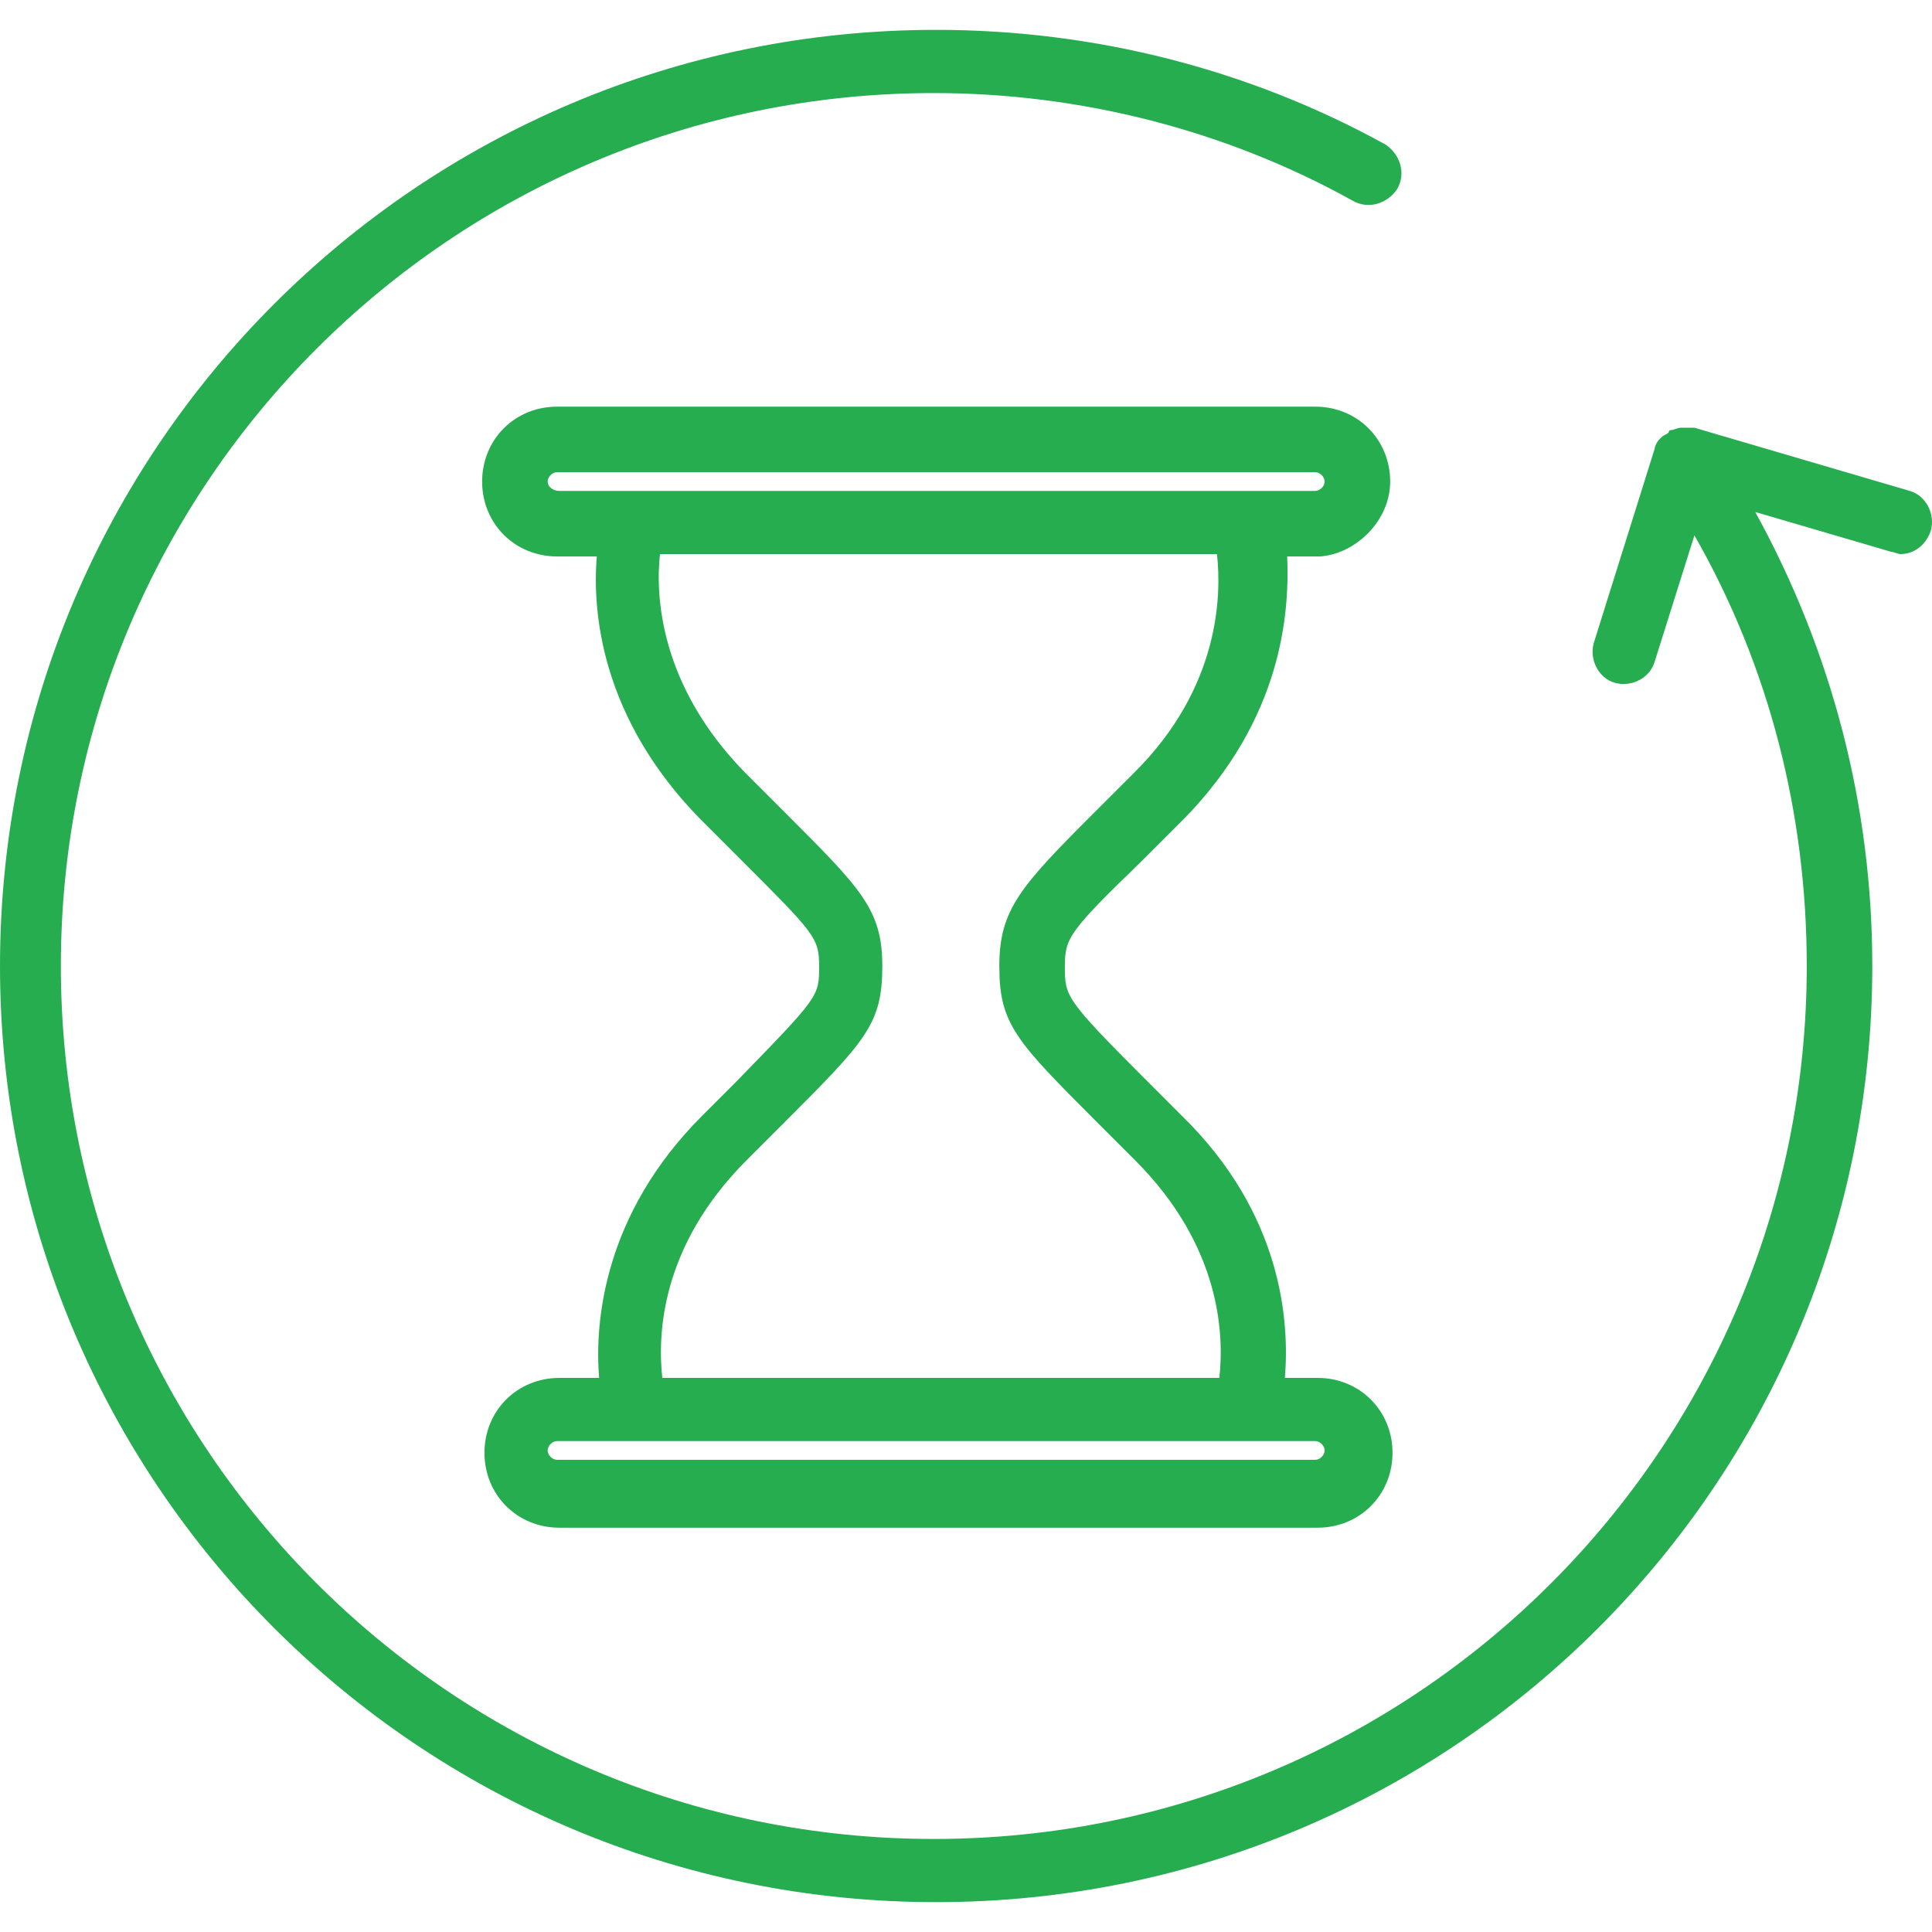 <svg width="64" height="64" viewBox="0 0 64 64" fill="none" xmlns="http://www.w3.org/2000/svg">
<path d="M63.262 16.262L56.13 14.169C56.13 14.169 56.13 14.169 56.052 14.169C55.975 14.169 55.82 14.169 55.742 14.169H55.665C55.587 14.169 55.432 14.246 55.355 14.246C55.355 14.246 55.277 14.246 55.277 14.324C55.2 14.402 55.122 14.402 55.044 14.479L54.967 14.556C54.889 14.634 54.812 14.789 54.812 14.867L52.796 21.301C52.641 21.844 52.951 22.464 53.494 22.619C54.037 22.774 54.657 22.464 54.812 21.922L56.13 17.735C58.611 22.077 59.851 26.961 59.851 32C59.851 47.971 46.904 60.918 30.933 60.918C14.963 60.918 2.016 47.971 2.016 32C2.016 16.03 14.963 3.083 30.933 3.083C35.818 3.083 40.624 4.323 44.811 6.649C45.353 6.959 45.974 6.726 46.284 6.261C46.594 5.718 46.361 5.098 45.896 4.788C41.4 2.307 36.283 0.989 31.011 0.989C13.877 0.989 0 14.867 0 32C0 49.134 13.877 63.011 31.011 63.011C48.145 63.011 62.022 49.134 62.022 32C62.022 26.728 60.704 21.611 58.145 16.96L62.642 18.278C62.72 18.278 62.875 18.355 62.952 18.355C63.417 18.355 63.805 18.045 63.96 17.58C64.115 17.037 63.805 16.417 63.262 16.262Z" fill="#26ad50"/>
<path d="M43.648 45.645H42.563C42.718 43.784 42.485 40.218 39.151 36.962L37.989 35.799C35.275 33.086 35.275 33.008 35.275 32C35.275 31.07 35.43 30.837 37.833 28.512C38.221 28.124 38.686 27.659 39.229 27.116C42.485 23.782 42.718 20.294 42.64 18.433H43.725C44.888 18.355 46.051 17.27 46.051 15.952C46.051 14.557 44.966 13.471 43.57 13.471H18.452C17.056 13.471 15.971 14.557 15.971 15.952C15.971 17.348 17.056 18.433 18.452 18.433H19.77C19.614 20.294 19.925 23.782 23.181 27.116C23.723 27.659 24.189 28.124 24.576 28.512C26.98 30.915 27.135 31.07 27.135 32C27.135 33.008 27.135 33.008 24.421 35.799L23.258 36.962C20.002 40.218 19.692 43.784 19.847 45.645H18.529C17.134 45.645 16.048 46.73 16.048 48.126C16.048 49.521 17.134 50.607 18.529 50.607H43.648C45.043 50.607 46.129 49.521 46.129 48.126C46.129 46.73 45.043 45.645 43.648 45.645ZM18.529 16.262C18.297 16.262 18.142 16.107 18.142 15.952C18.142 15.797 18.297 15.642 18.452 15.642H43.57C43.725 15.642 43.88 15.797 43.88 15.952C43.88 16.107 43.725 16.262 43.57 16.262H42.02H20.235H18.529ZM24.731 38.435L25.894 37.272C28.685 34.481 29.228 33.938 29.228 32C29.228 30.14 28.53 29.442 26.049 26.961C25.662 26.573 25.197 26.108 24.654 25.566C21.863 22.697 21.708 19.751 21.863 18.355H40.314C40.469 19.751 40.392 22.774 37.601 25.566C37.058 26.108 36.593 26.573 36.205 26.961C33.802 29.364 33.104 30.14 33.104 32C33.104 33.938 33.647 34.481 36.438 37.272L37.601 38.435C40.469 41.303 40.547 44.25 40.392 45.645H21.94C21.785 44.25 21.863 41.303 24.731 38.435ZM43.57 48.358H18.452C18.297 48.358 18.142 48.203 18.142 48.048C18.142 47.893 18.297 47.738 18.452 47.738H20.235H42.02H43.57C43.725 47.738 43.88 47.893 43.88 48.048C43.88 48.203 43.725 48.358 43.57 48.358Z" fill="#26ad50"/>
</svg>
